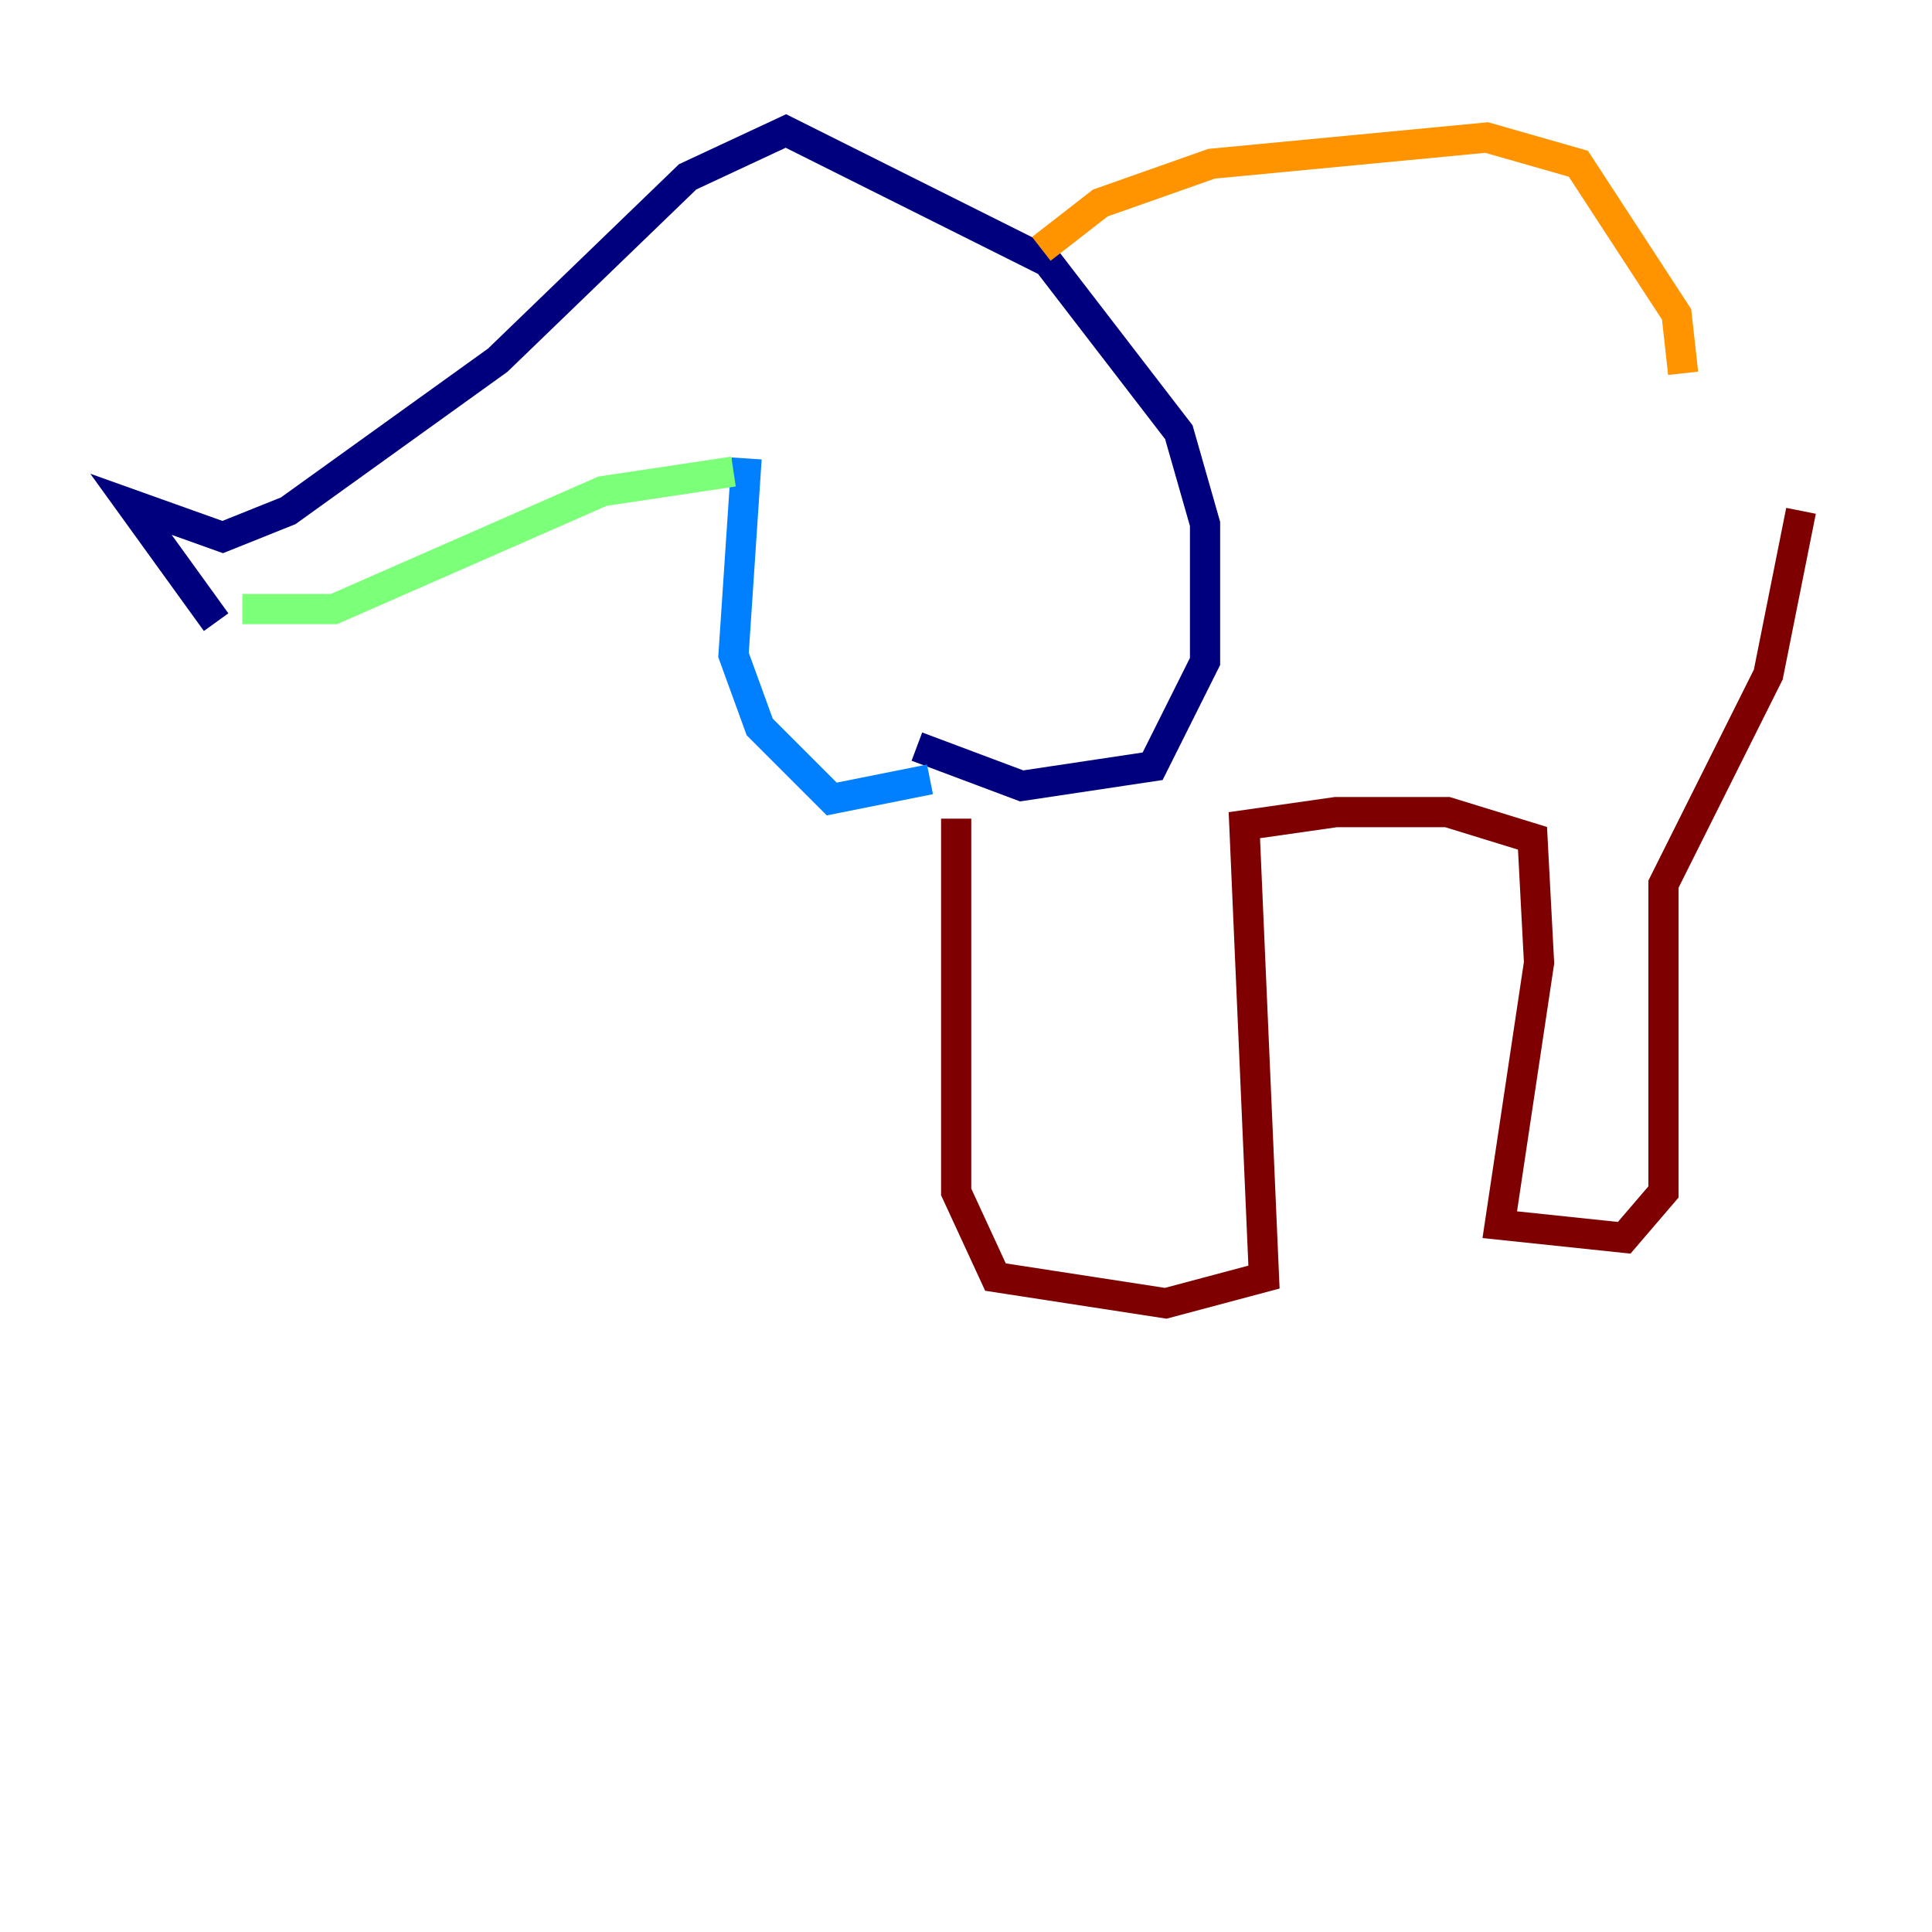 <?xml version="1.0" encoding="utf-8" ?>
<svg baseProfile="tiny" height="128" version="1.2" viewBox="0,0,128,128" width="128" xmlns="http://www.w3.org/2000/svg" xmlns:ev="http://www.w3.org/2001/xml-events" xmlns:xlink="http://www.w3.org/1999/xlink"><defs /><polyline fill="none" points="14.319,41.22 8.678,33.41 14.752,35.58 19.091,33.844 32.976,23.864 45.559,11.715 52.068,8.678 69.424,17.356 78.102,28.637 79.837,34.712 79.837,43.824 76.366,50.766 67.688,52.068 60.746,49.464" stroke="#00007f" stroke-width="2" /><polyline fill="none" points="49.464,30.373 48.597,43.39 50.332,48.163 55.105,52.936 61.614,51.634" stroke="#0080ff" stroke-width="2" /><polyline fill="none" points="48.597,31.241 39.919,32.542 22.129,40.352 16.054,40.352" stroke="#7cff79" stroke-width="2" /><polyline fill="none" points="68.99,16.488 72.895,13.451 80.271,10.848 98.495,9.112 104.57,10.848 111.078,20.827 111.512,24.732" stroke="#ff9400" stroke-width="2" /><polyline fill="none" points="63.349,54.237 63.349,78.969 65.953,84.61 77.234,86.346 83.742,84.61 82.441,54.671 88.515,53.803 95.891,53.803 101.532,55.539 101.966,63.783 99.363,81.139 107.607,82.007 110.21,78.969 110.21,58.576 117.153,44.691 119.322,33.844" stroke="#7f0000" stroke-width="2" /></svg>